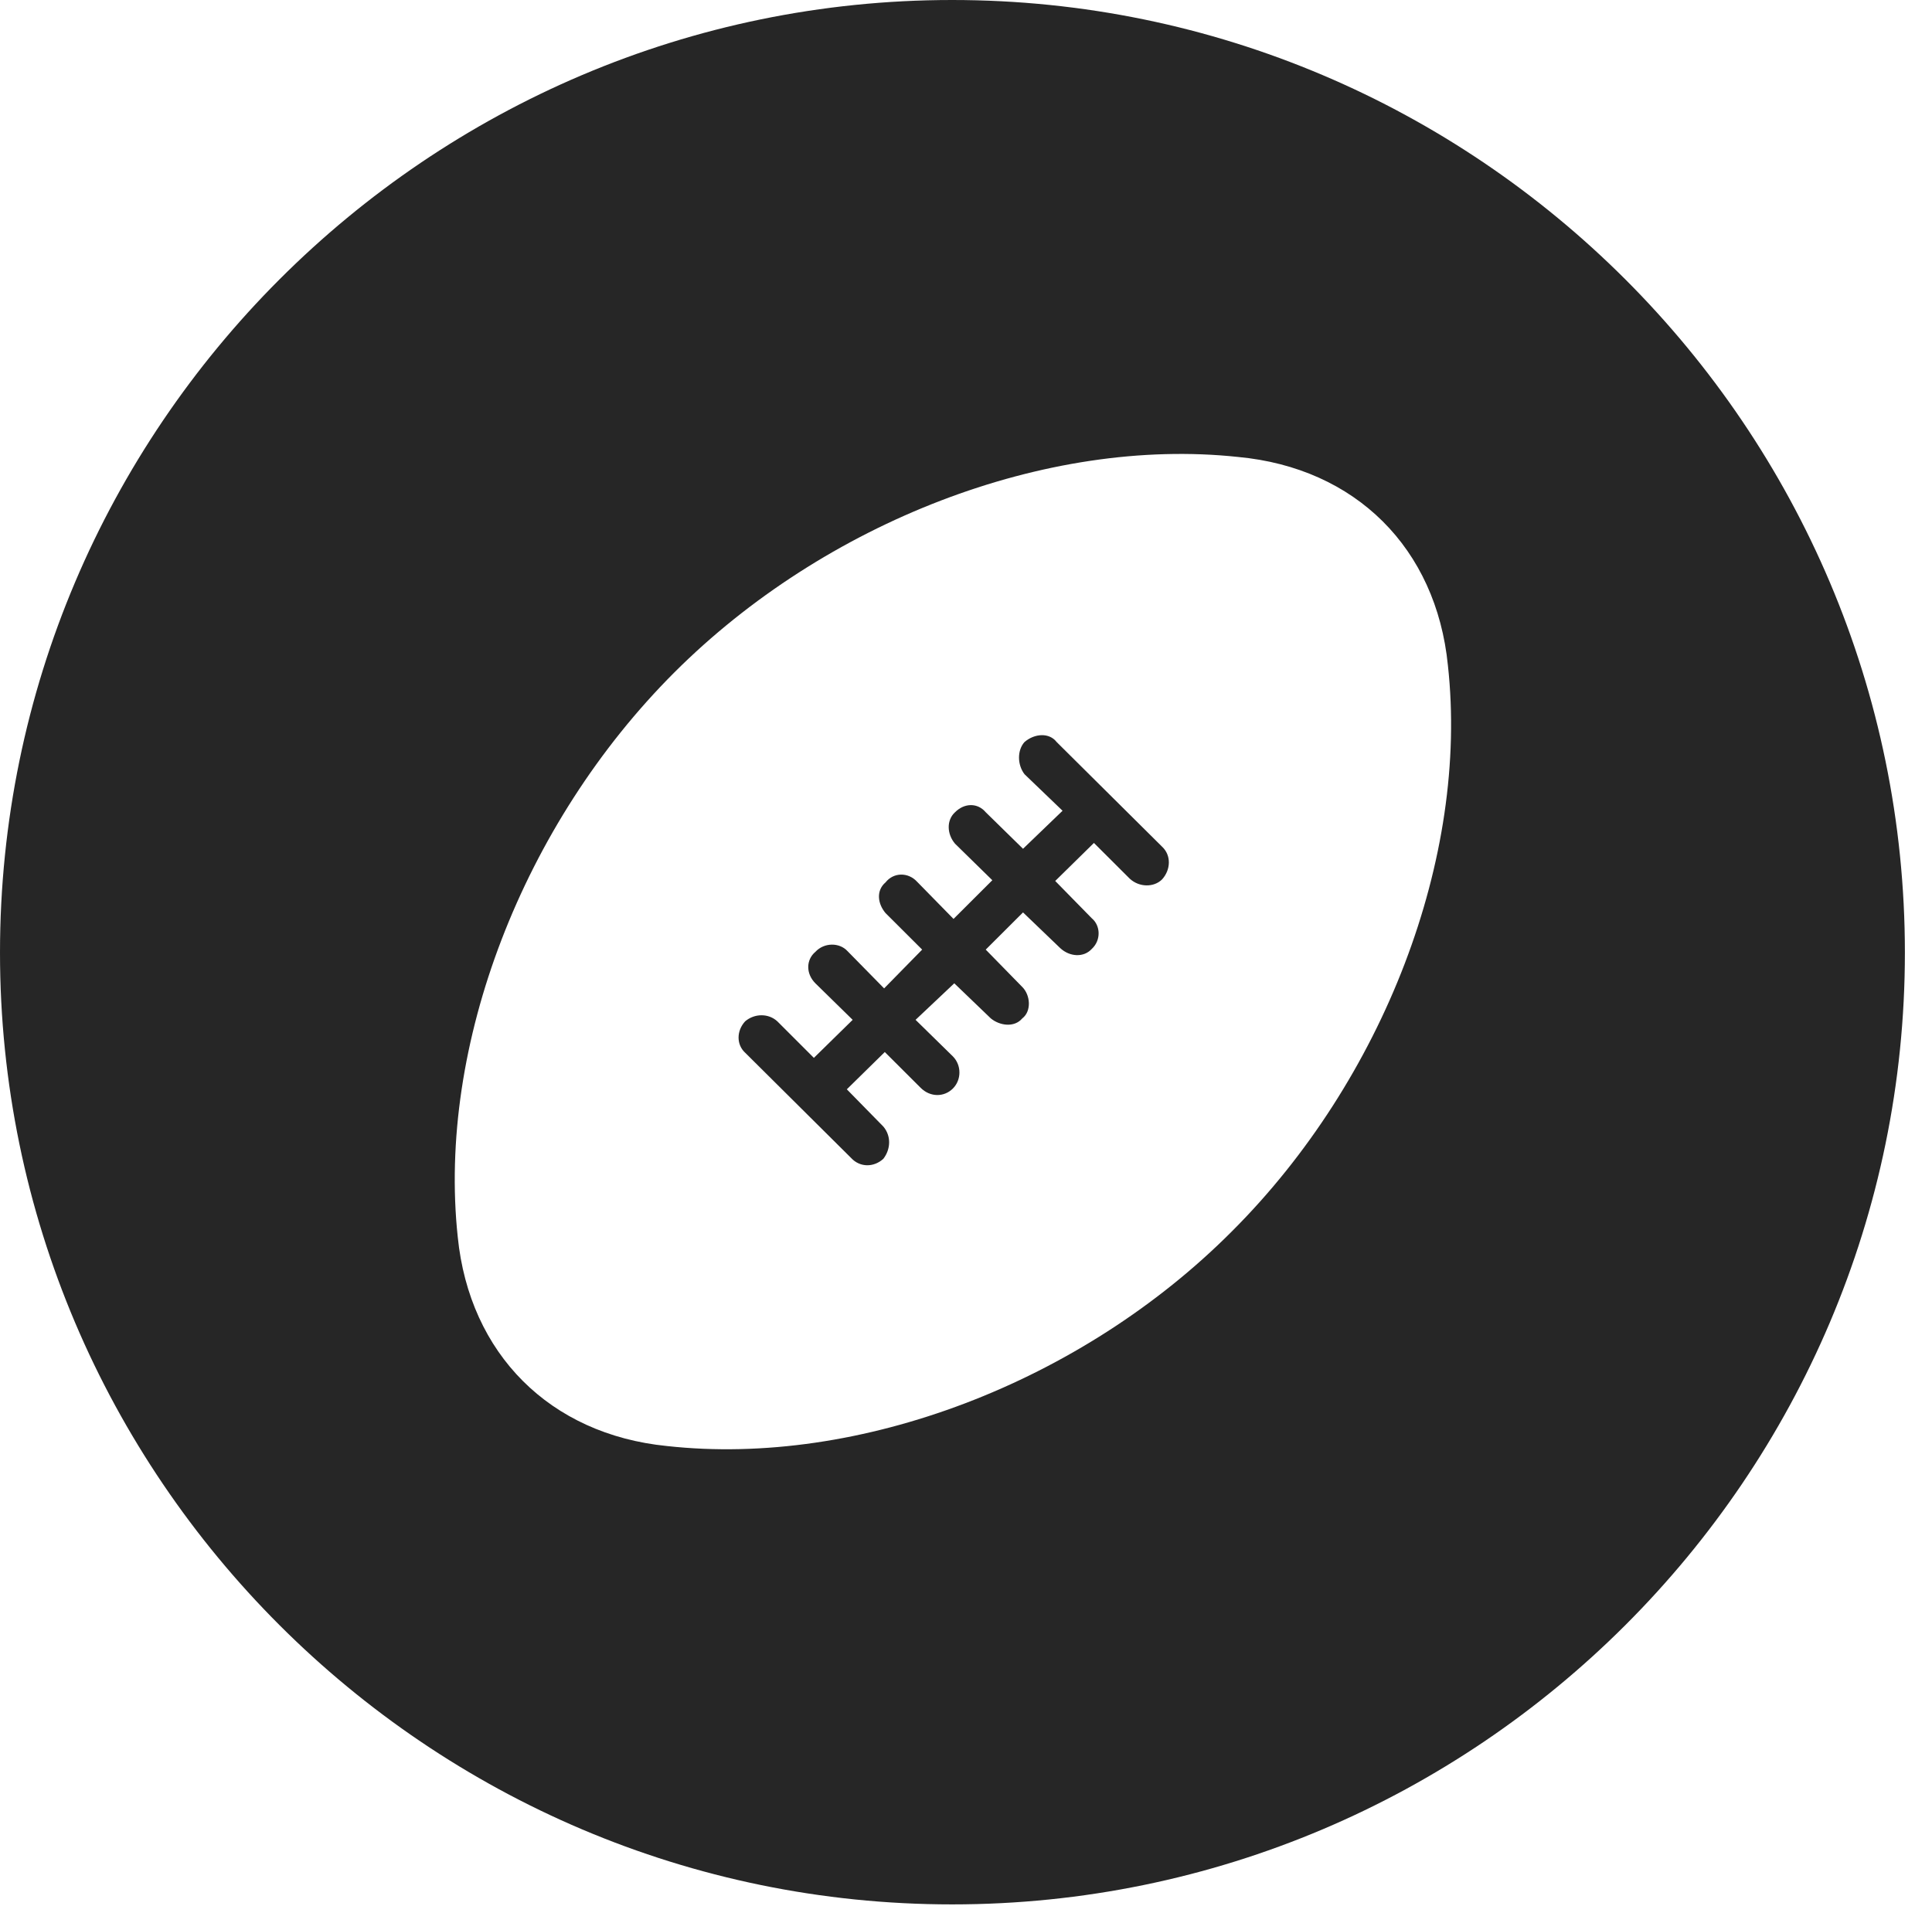 <?xml version="1.0" encoding="UTF-8"?>
<!--Generator: Apple Native CoreSVG 326-->
<!DOCTYPE svg
PUBLIC "-//W3C//DTD SVG 1.1//EN"
       "http://www.w3.org/Graphics/SVG/1.1/DTD/svg11.dtd">
<svg version="1.1" xmlns="http://www.w3.org/2000/svg" xmlns:xlink="http://www.w3.org/1999/xlink" viewBox="0 0 25.801 25.459">
 <g>
  <rect height="25.459" opacity="0" width="25.801" x="0" y="0"/>
  <path d="M25.439 12.725C25.439 19.727 19.727 25.439 12.715 25.439C5.713 25.439 0 19.727 0 12.725C0 5.713 5.713 0 12.715 0C19.727 0 25.439 5.713 25.439 12.725ZM9.004 8.984C6.982 11.006 5.84 13.965 6.113 16.523C6.27 18.086 7.344 19.16 8.906 19.316C11.475 19.6 14.443 18.467 16.455 16.445C18.477 14.424 19.619 11.455 19.336 8.887C19.18 7.324 18.105 6.25 16.533 6.104C13.975 5.83 11.016 6.973 9.004 8.984ZM14.111 9.912L15.518 11.309C15.645 11.426 15.635 11.621 15.518 11.748C15.41 11.855 15.215 11.855 15.088 11.738L14.609 11.26L14.092 11.768L14.58 12.266C14.697 12.363 14.707 12.559 14.58 12.676C14.473 12.793 14.287 12.783 14.16 12.666L13.662 12.188L13.164 12.685L13.652 13.184C13.76 13.291 13.779 13.506 13.652 13.604C13.545 13.73 13.35 13.701 13.232 13.604L12.744 13.135L12.227 13.623L12.725 14.111C12.842 14.229 12.842 14.424 12.725 14.541C12.607 14.658 12.422 14.658 12.295 14.531L11.816 14.053L11.309 14.551L11.797 15.049C11.904 15.176 11.895 15.352 11.797 15.479C11.67 15.596 11.484 15.596 11.367 15.469L9.951 14.062C9.834 13.955 9.834 13.77 9.951 13.643C10.078 13.535 10.264 13.535 10.381 13.643L10.869 14.131L11.387 13.623L10.889 13.135C10.762 13.008 10.762 12.822 10.889 12.715C11.006 12.588 11.211 12.588 11.318 12.705L11.807 13.203L12.315 12.685L11.826 12.197C11.719 12.07 11.699 11.895 11.826 11.787C11.934 11.65 12.129 11.65 12.246 11.777L12.734 12.275L13.252 11.758L12.754 11.27C12.646 11.143 12.637 10.957 12.754 10.85C12.881 10.723 13.057 10.723 13.164 10.85L13.662 11.338L14.19 10.83L13.682 10.342C13.584 10.215 13.584 10.02 13.682 9.912C13.818 9.795 14.014 9.785 14.111 9.912Z" fill="black" fill-opacity="0.85"/>
 </g>
</svg>
